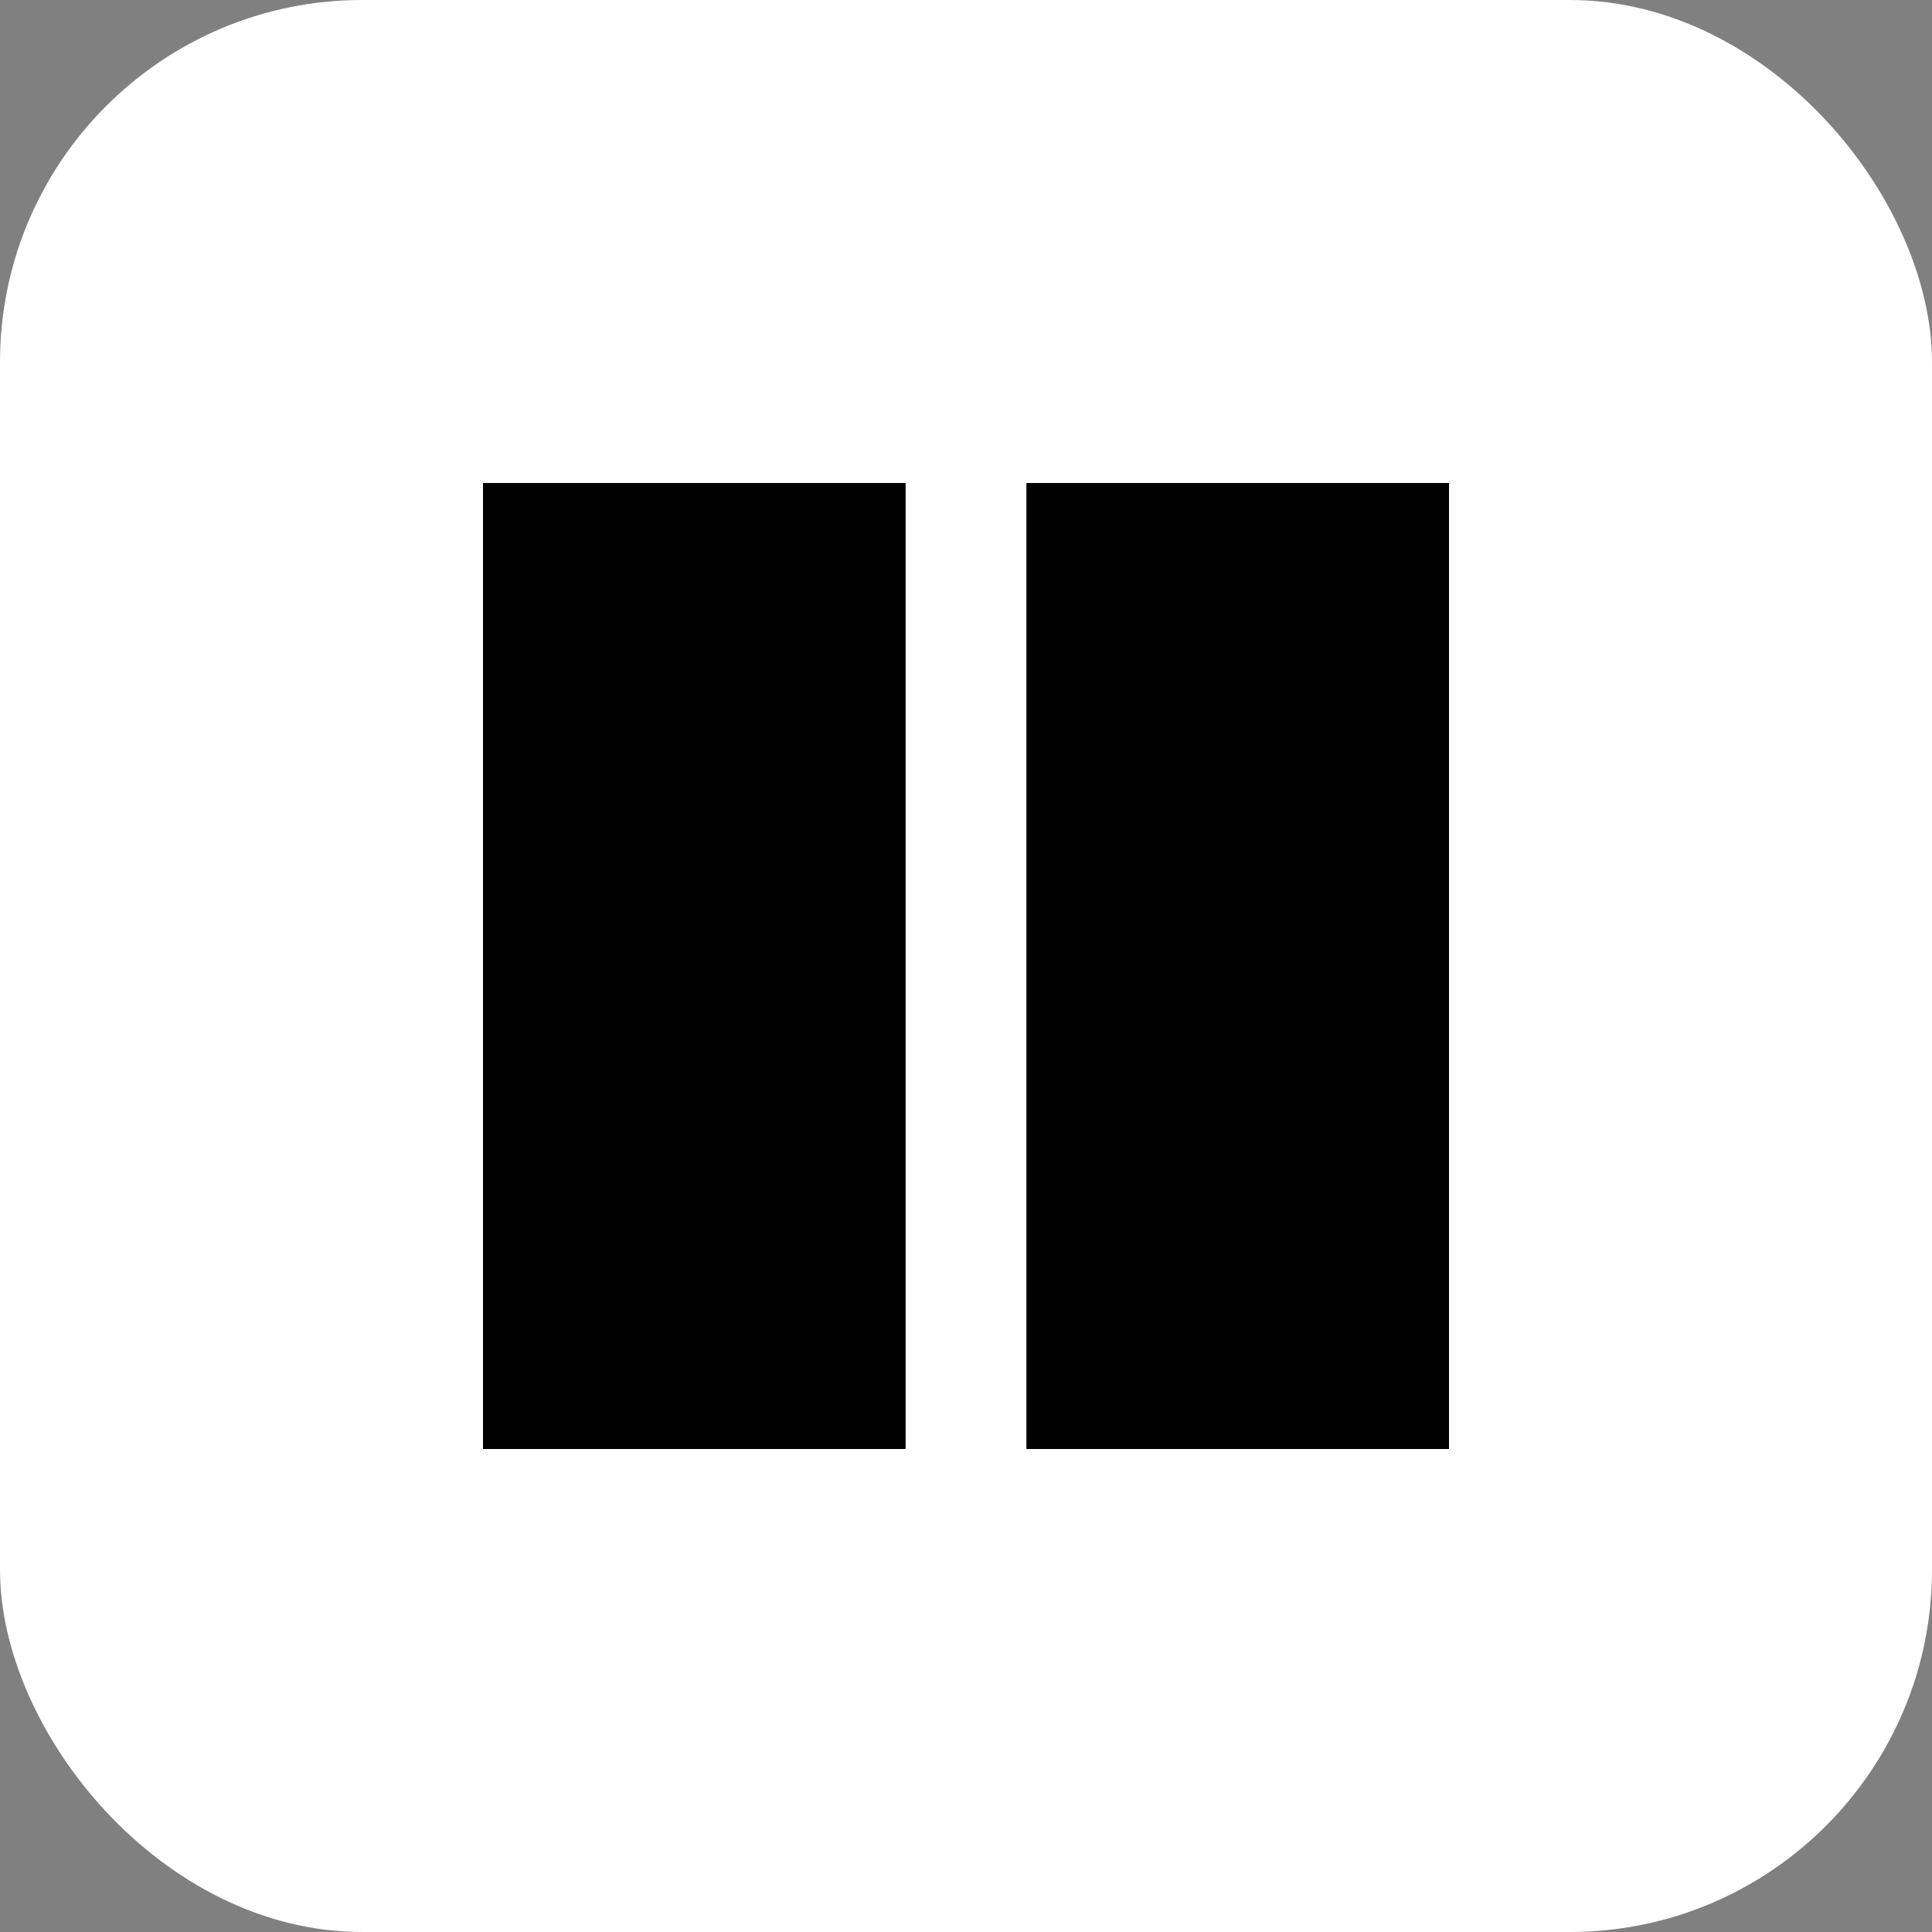<svg xmlns="http://www.w3.org/2000/svg" viewBox="0 0 128 128"><rect x="0" y="0" width="128" height="128" fill="#808080" stroke="none"/><g><rect width="128" height="128" rx="24" fill="#fff"/><path d="M32 32h64v64H32z" fill="#000"/><path d="M64 32v64" stroke="#fff" stroke-width="8"/></g></svg>